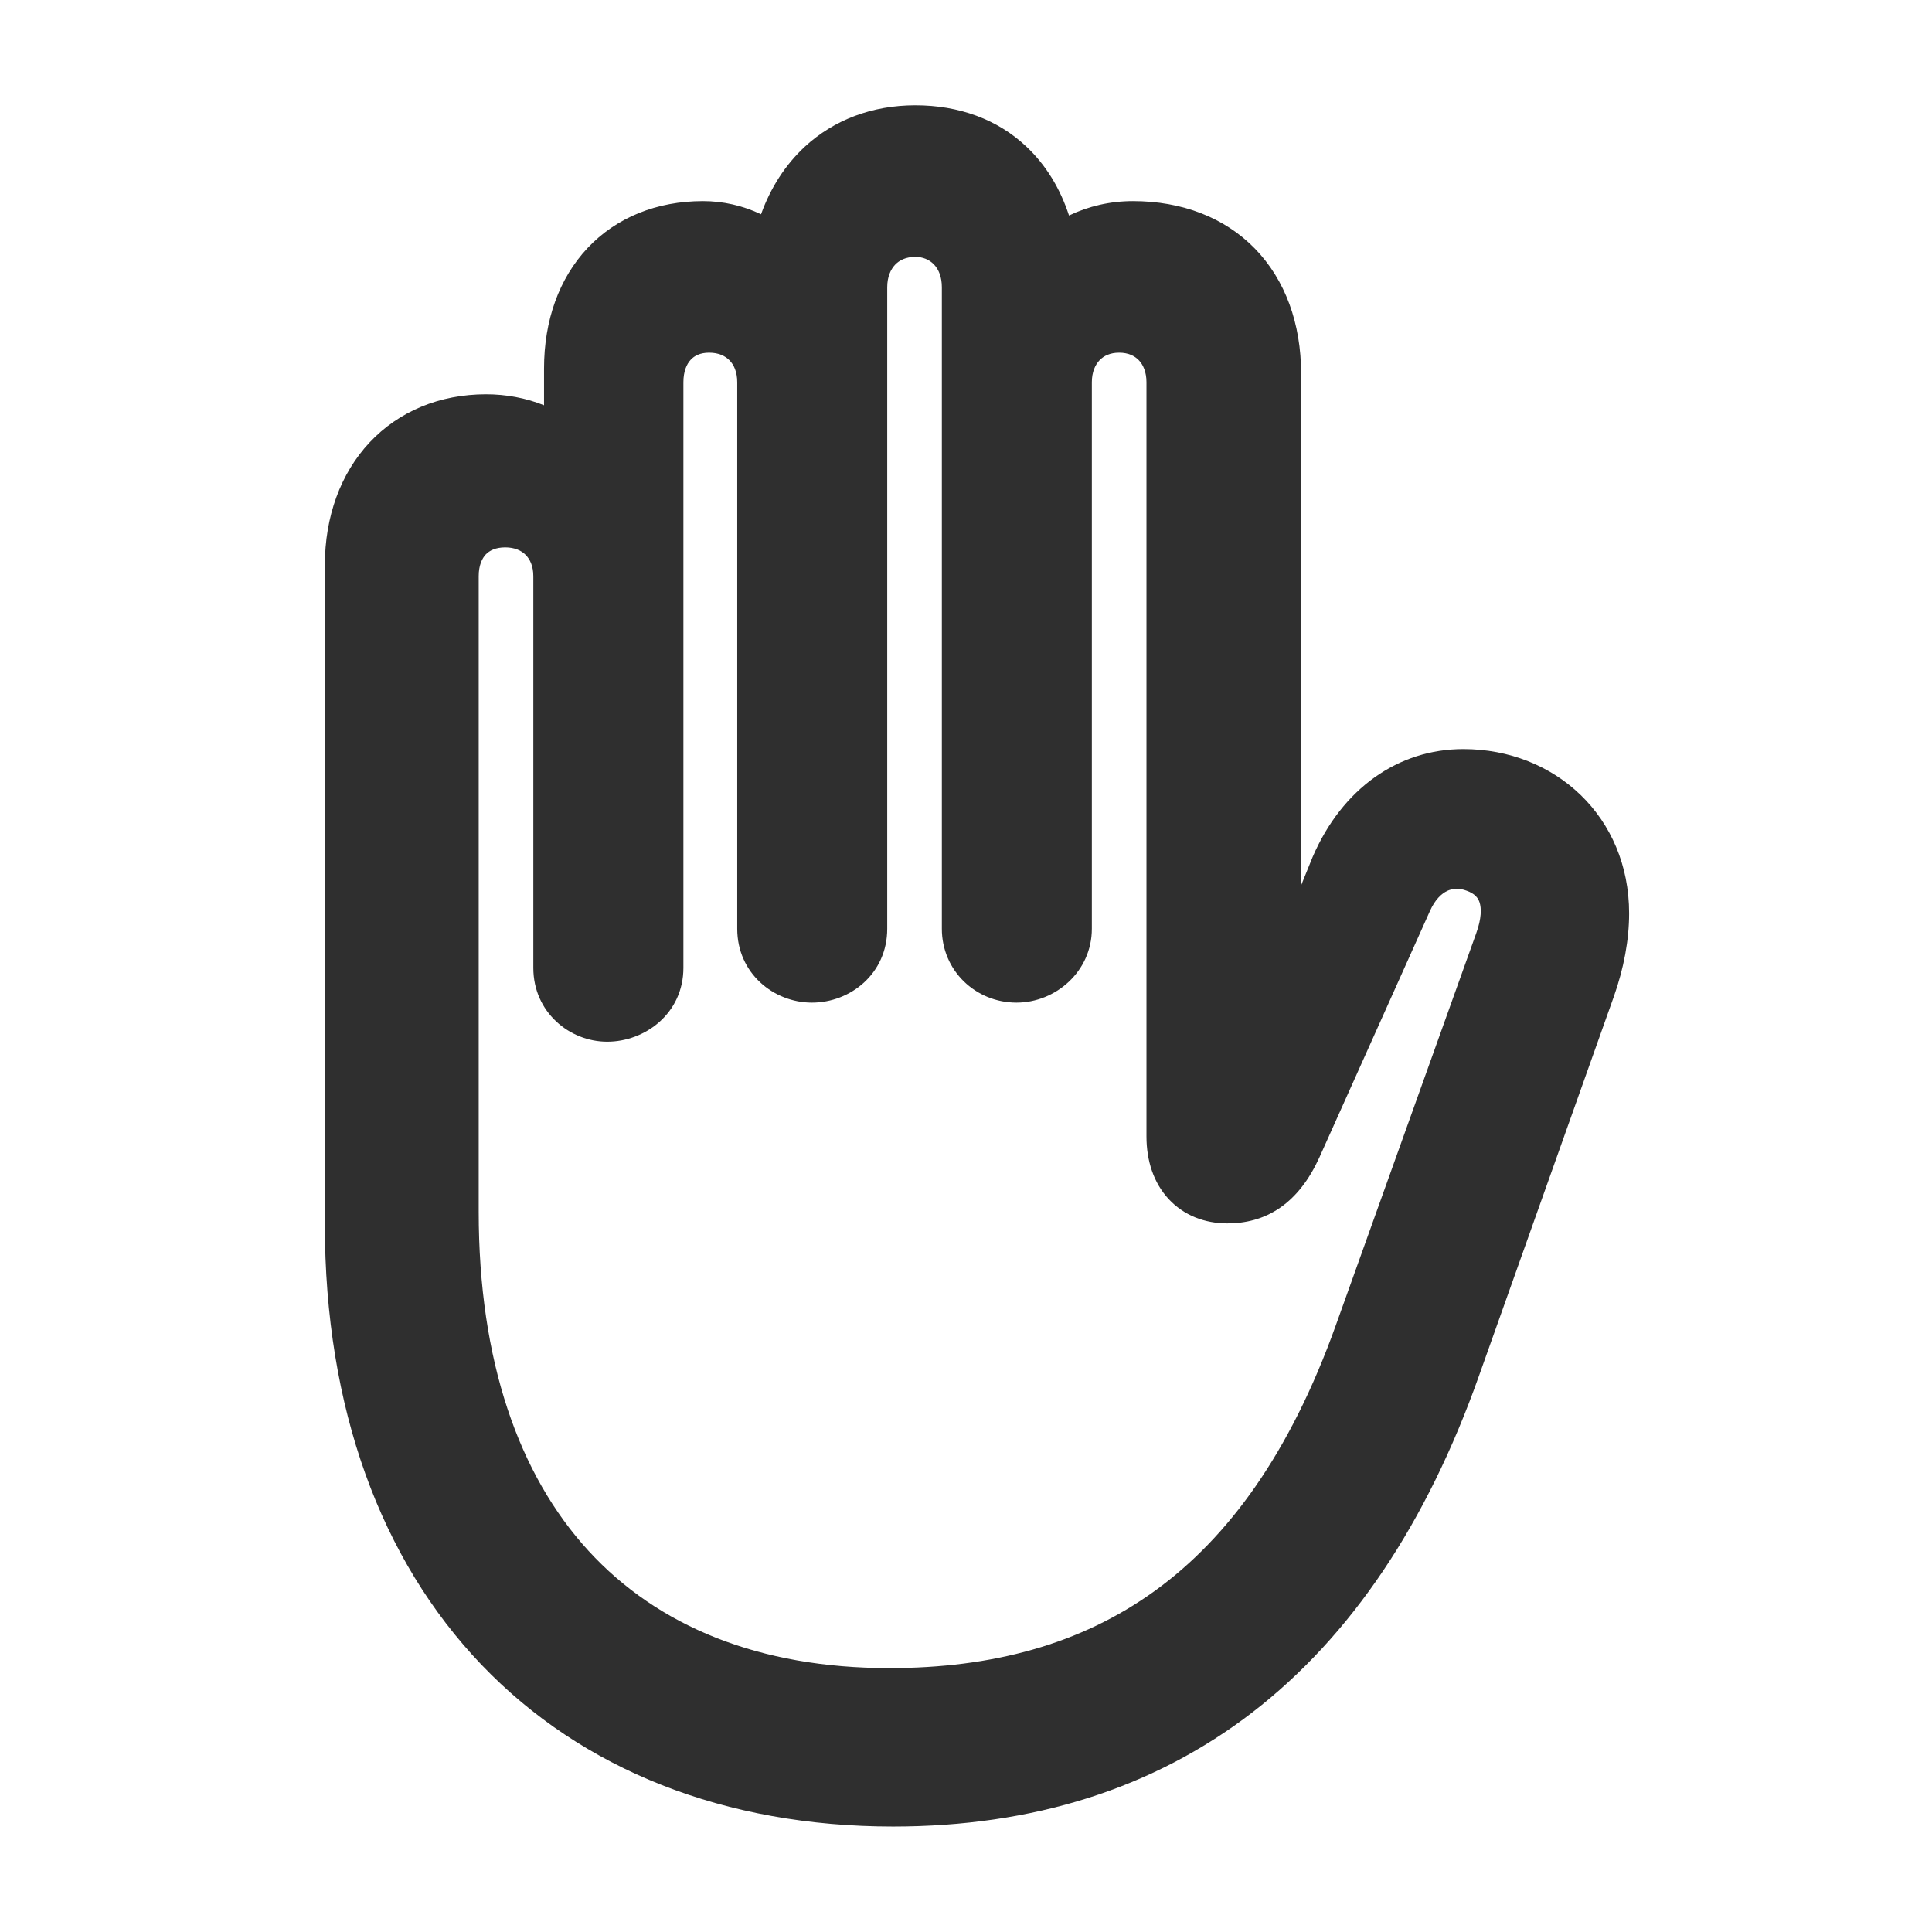 <svg width="22" height="22" viewBox="0 0 22 22" fill="none" xmlns="http://www.w3.org/2000/svg">
<path fill-rule="evenodd" clip-rule="evenodd" d="M18.377 11.348L16.841 15.668C16.247 17.344 15.386 18.631 14.261 19.499C13.132 20.368 11.758 20.799 10.17 20.799C8.255 20.799 6.629 20.155 5.483 18.957C4.338 17.76 3.699 16.039 3.699 13.936V6.439C3.699 5.882 3.878 5.392 4.208 5.039C4.54 4.685 5.005 4.49 5.535 4.49C5.76 4.49 5.987 4.531 6.195 4.615V4.196C6.195 3.649 6.366 3.17 6.691 2.824C7.018 2.477 7.478 2.29 8.005 2.29C8.232 2.29 8.46 2.341 8.666 2.44C8.774 2.139 8.942 1.877 9.165 1.67C9.495 1.366 9.929 1.199 10.423 1.199C10.921 1.199 11.358 1.359 11.686 1.668C11.909 1.877 12.072 2.145 12.173 2.454C12.394 2.348 12.641 2.29 12.901 2.29C13.458 2.29 13.944 2.476 14.29 2.831C14.636 3.187 14.816 3.684 14.816 4.257V10.082L14.947 9.759C15.285 8.975 15.925 8.53 16.663 8.53C17.71 8.53 18.551 9.302 18.551 10.401C18.551 10.702 18.491 11.025 18.377 11.348ZM15.024 13.18C14.909 13.431 14.763 13.624 14.576 13.753C14.386 13.884 14.179 13.931 13.975 13.931C13.72 13.931 13.481 13.841 13.307 13.653C13.136 13.468 13.055 13.217 13.055 12.941V4.353C13.055 4.234 13.016 4.152 12.968 4.102C12.92 4.052 12.847 4.016 12.744 4.016C12.641 4.016 12.569 4.052 12.521 4.102C12.473 4.152 12.433 4.234 12.433 4.353V10.576C12.433 11.062 12.021 11.417 11.575 11.417C11.11 11.417 10.725 11.053 10.725 10.576V3.271C10.725 3.041 10.587 2.925 10.423 2.925C10.316 2.925 10.242 2.963 10.193 3.014C10.143 3.067 10.103 3.151 10.103 3.271V10.576C10.103 11.086 9.685 11.417 9.245 11.417C8.81 11.417 8.395 11.083 8.395 10.576V4.353C8.395 4.234 8.356 4.153 8.307 4.103C8.259 4.054 8.184 4.016 8.075 4.016C7.973 4.016 7.907 4.051 7.865 4.097C7.82 4.145 7.782 4.228 7.782 4.353V11.021C7.782 11.537 7.348 11.862 6.914 11.862C6.485 11.862 6.073 11.525 6.073 11.021V6.561C6.073 6.445 6.034 6.367 5.985 6.318C5.936 6.269 5.86 6.233 5.753 6.233C5.642 6.233 5.574 6.27 5.532 6.313C5.49 6.358 5.451 6.437 5.451 6.561V13.796C5.451 15.499 5.908 16.793 6.701 17.659C7.491 18.521 8.648 18.995 10.126 18.995C11.296 18.995 12.306 18.725 13.148 18.117C13.991 17.508 14.693 16.539 15.211 15.092L16.809 10.63C16.873 10.454 16.869 10.34 16.848 10.276C16.831 10.224 16.794 10.176 16.701 10.143L16.698 10.142C16.616 10.111 16.542 10.116 16.48 10.145C16.417 10.175 16.342 10.241 16.283 10.374L16.282 10.376L15.024 13.18Z" fill="#2F2F2F"/>
</svg>
